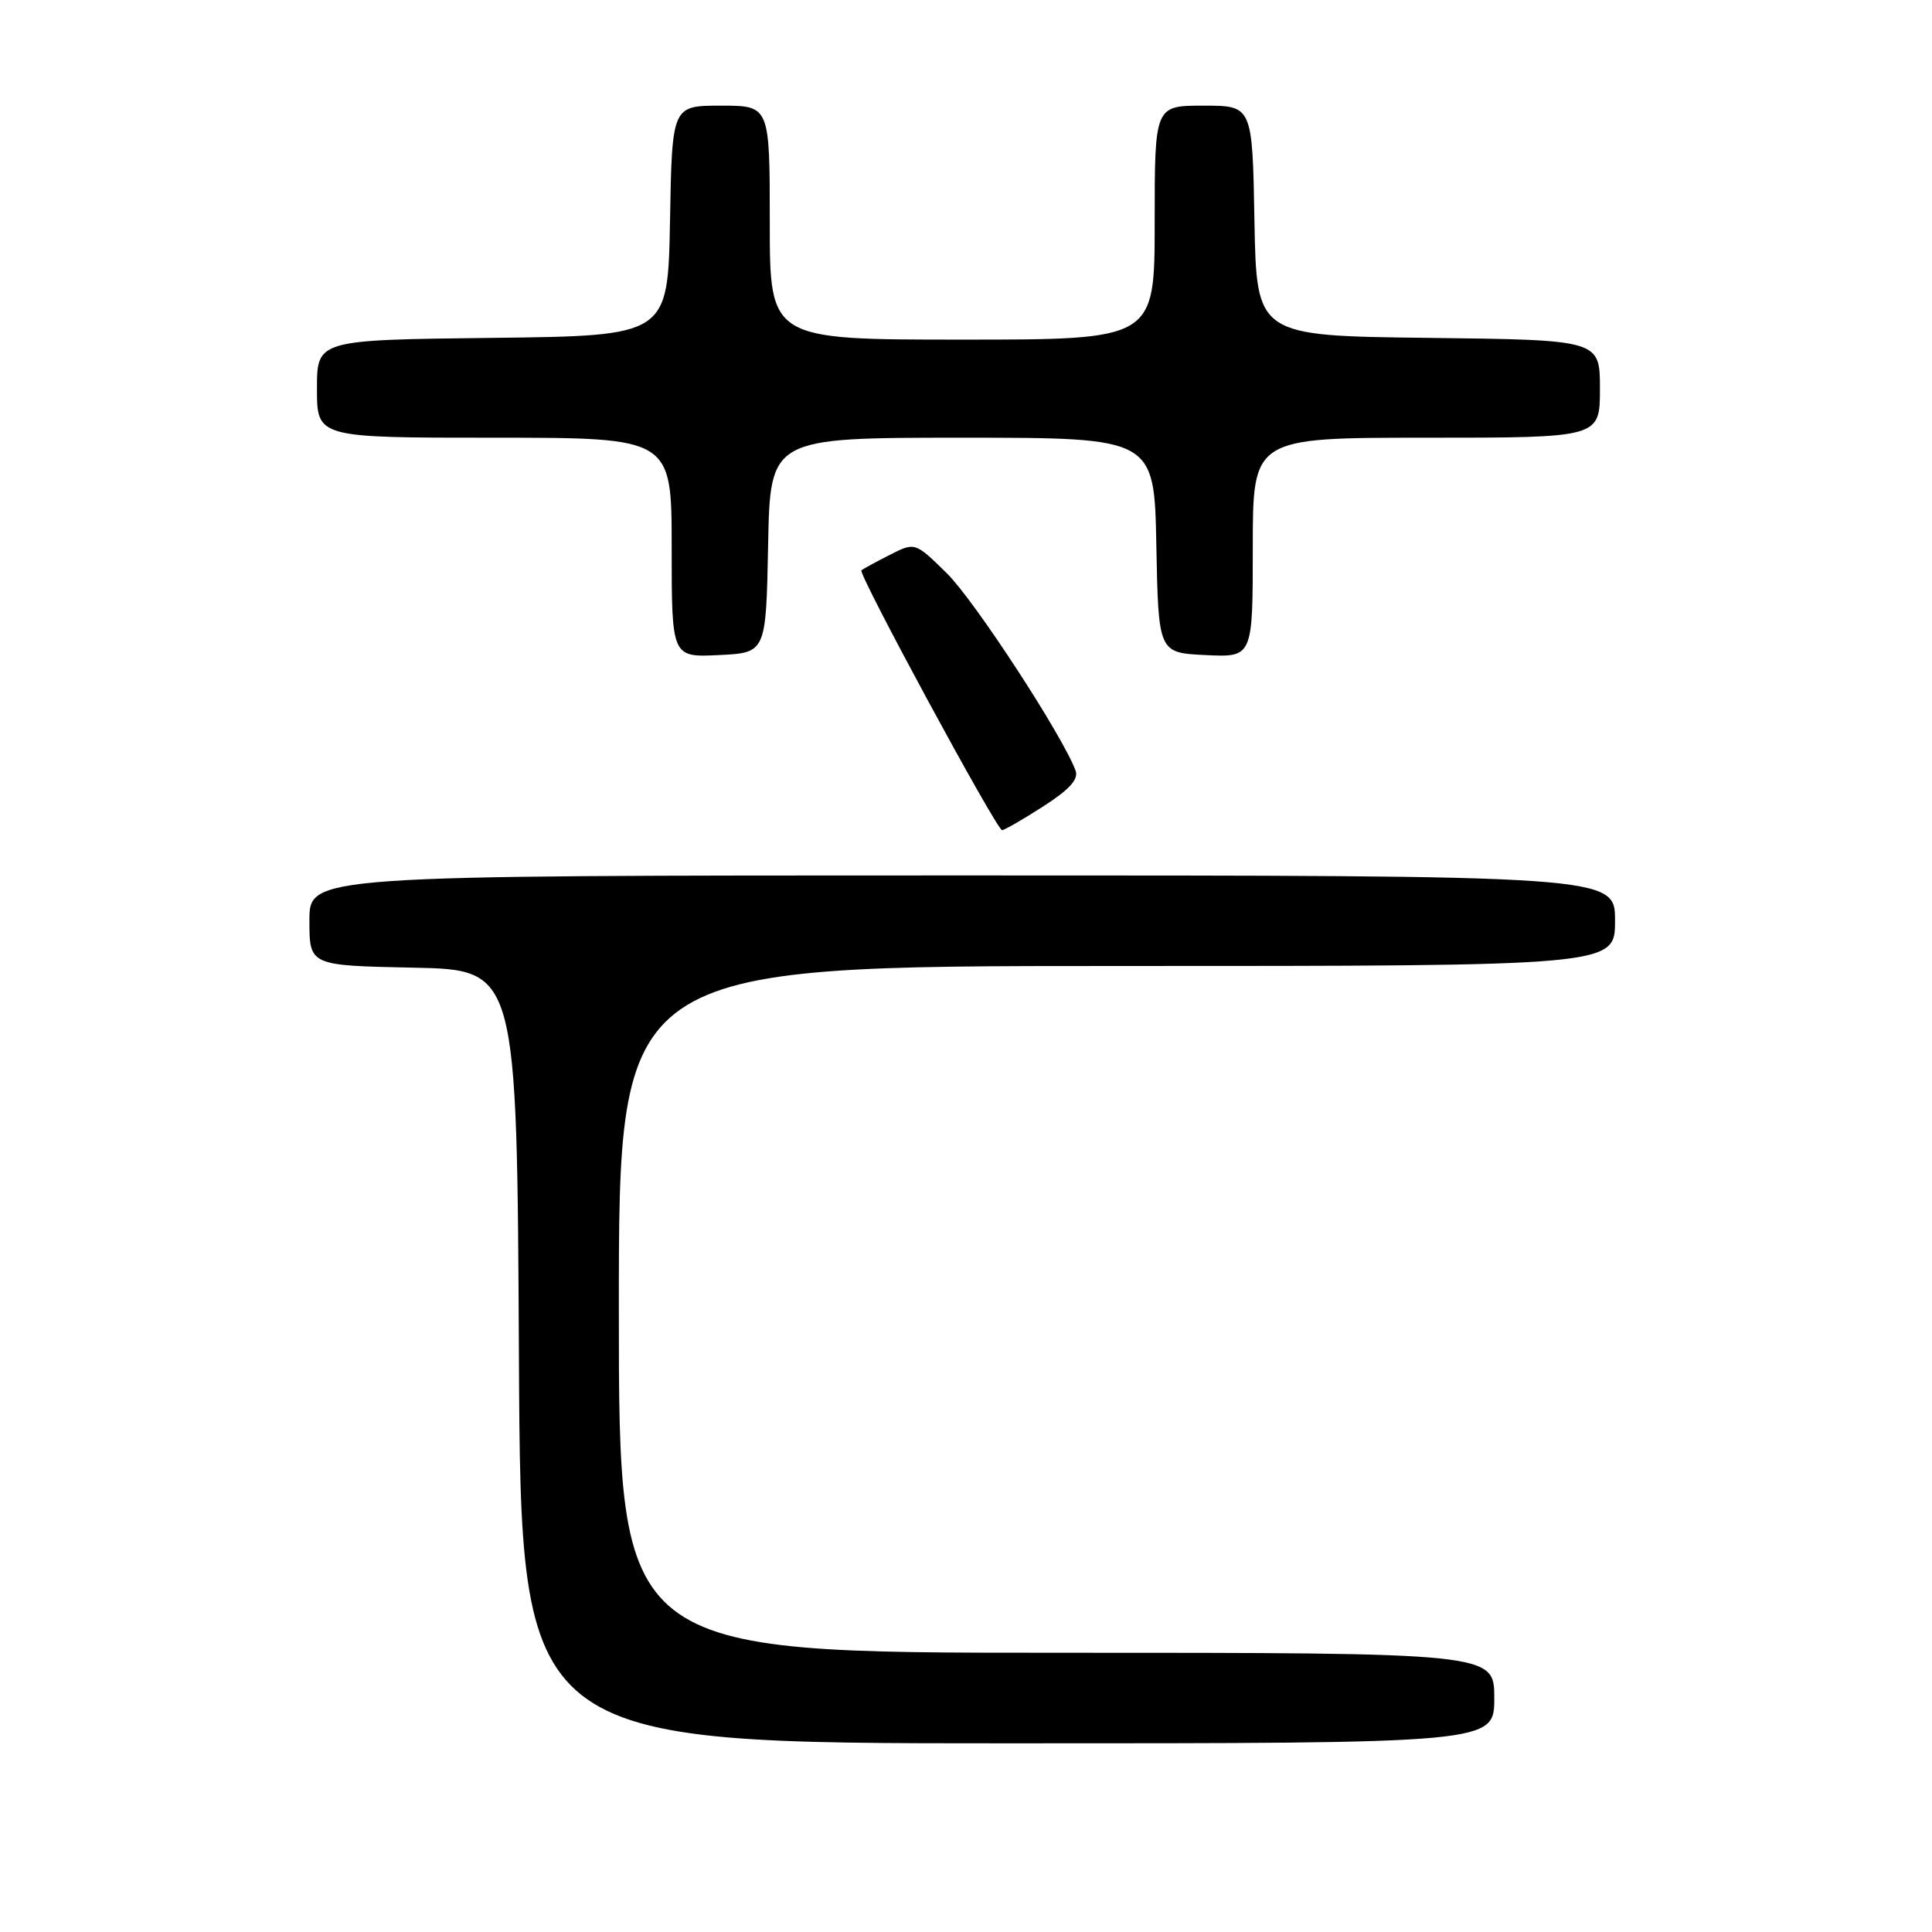 <?xml version="1.0" encoding="UTF-8" standalone="no"?>
<!DOCTYPE svg PUBLIC "-//W3C//DTD SVG 1.1//EN" "http://www.w3.org/Graphics/SVG/1.1/DTD/svg11.dtd" >
<svg xmlns="http://www.w3.org/2000/svg" xmlns:xlink="http://www.w3.org/1999/xlink" version="1.1" viewBox="0 0 256 256">
 <g >
 <path fill="currentColor"
d=" M 198.00 225.00 C 198.00 219.00 198.00 219.00 140.00 219.00 C 82.00 219.00 82.00 219.00 82.00 173.50 C 82.00 128.00 82.00 128.00 148.00 128.00 C 214.00 128.00 214.00 128.00 214.00 122.00 C 214.00 116.00 214.00 116.00 127.50 116.00 C 41.00 116.00 41.00 116.00 41.00 121.97 C 41.00 127.94 41.00 127.94 54.75 128.22 C 68.50 128.50 68.50 128.50 68.76 179.75 C 69.02 231.00 69.02 231.00 133.51 231.00 C 198.00 231.00 198.00 231.00 198.00 225.00 Z  M 138.22 106.86 C 141.71 104.62 142.94 103.26 142.52 102.11 C 140.81 97.48 129.12 79.56 125.46 75.96 C 121.24 71.82 121.24 71.82 117.87 73.54 C 116.02 74.48 114.34 75.40 114.14 75.57 C 113.66 76.00 132.07 110.00 132.78 110.00 C 133.08 110.00 135.53 108.59 138.22 106.86 Z  M 101.78 72.25 C 102.05 58.00 102.05 58.00 127.50 58.00 C 152.95 58.00 152.95 58.00 153.22 72.25 C 153.50 86.50 153.50 86.50 159.75 86.80 C 166.00 87.10 166.00 87.10 166.00 72.55 C 166.00 58.00 166.00 58.00 189.00 58.00 C 212.00 58.00 212.00 58.00 212.00 51.52 C 212.00 45.04 212.00 45.04 189.25 44.77 C 166.50 44.50 166.50 44.50 166.22 29.25 C 165.95 14.00 165.95 14.00 159.47 14.00 C 153.00 14.00 153.00 14.00 153.00 29.50 C 153.00 45.00 153.00 45.00 127.50 45.00 C 102.00 45.00 102.00 45.00 102.00 29.50 C 102.00 14.00 102.00 14.00 95.53 14.00 C 89.05 14.00 89.05 14.00 88.78 29.25 C 88.50 44.50 88.50 44.50 65.25 44.77 C 42.00 45.04 42.00 45.04 42.00 51.52 C 42.00 58.00 42.00 58.00 65.50 58.00 C 89.00 58.00 89.00 58.00 89.00 72.55 C 89.00 87.10 89.00 87.10 95.25 86.80 C 101.50 86.50 101.50 86.50 101.78 72.25 Z "/>
</g>
</svg>